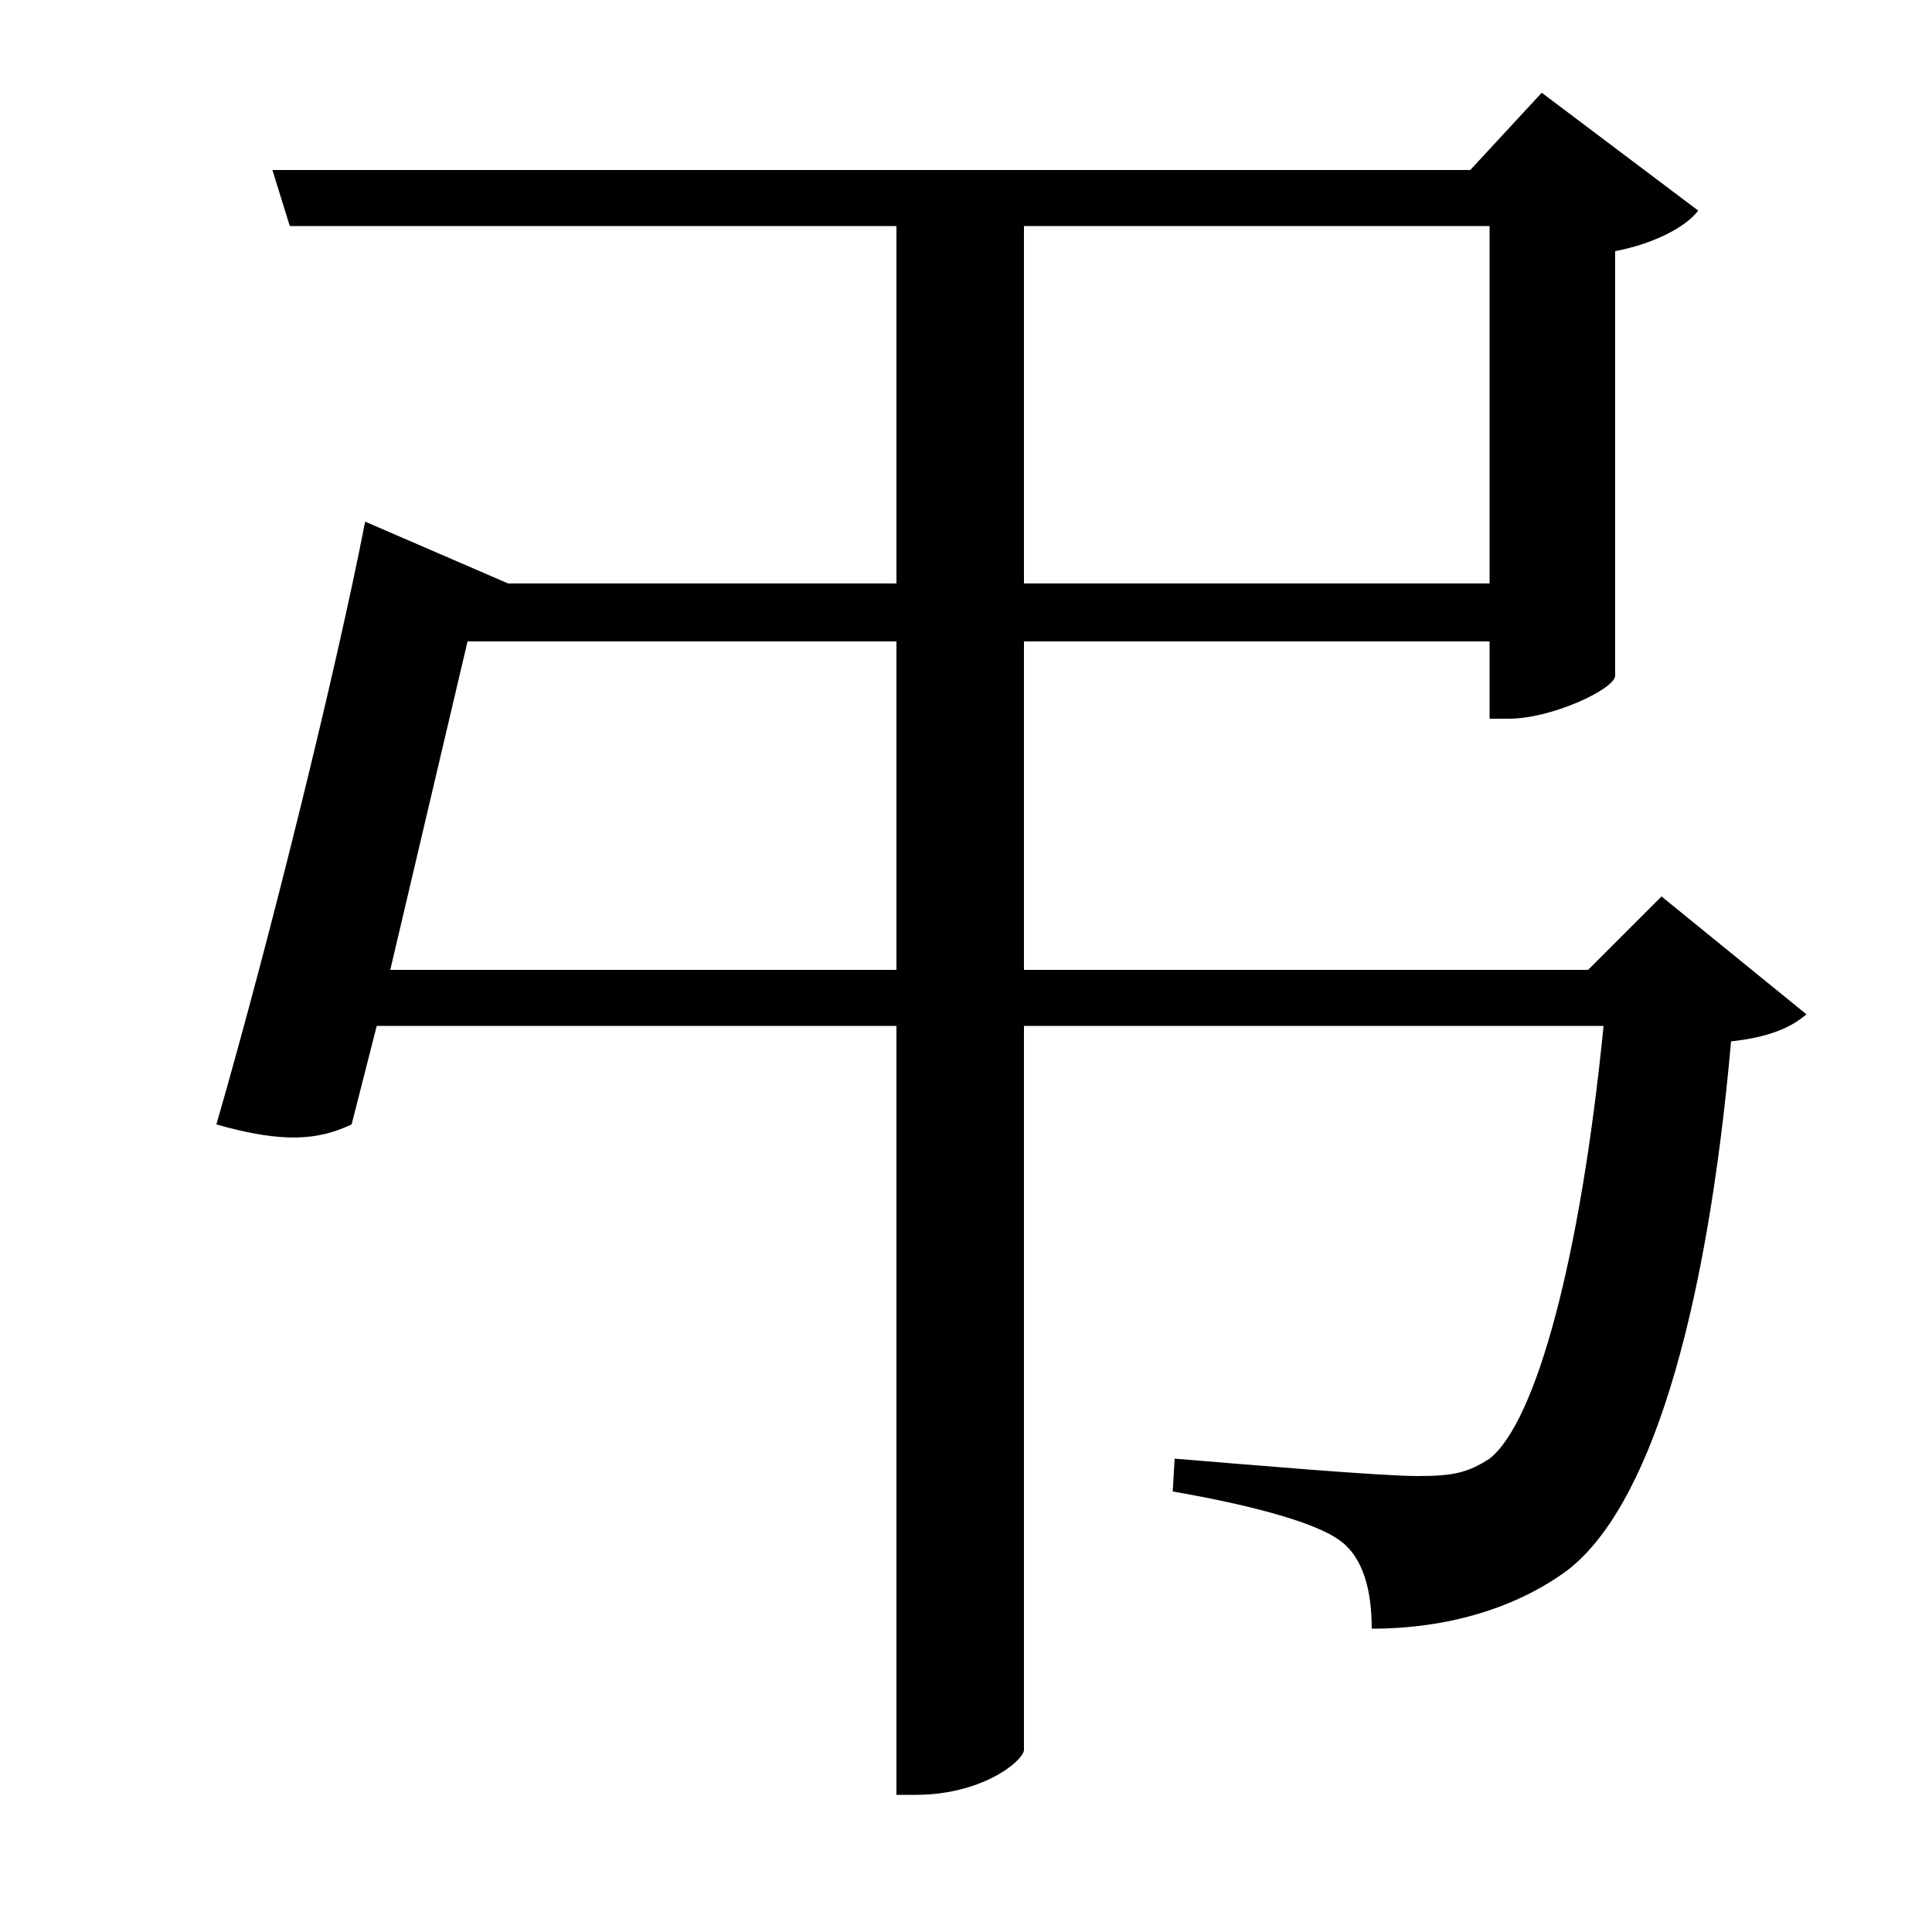 <svg xmlns="http://www.w3.org/2000/svg"
    viewBox="0 0 1000 1000">
  <!--
© 2017-2024 Adobe (http://www.adobe.com/).
Noto is a trademark of Google Inc.
This Font Software is licensed under the SIL Open Font License, Version 1.1. This Font Software is distributed on an "AS IS" BASIS, WITHOUT WARRANTIES OR CONDITIONS OF ANY KIND, either express or implied. See the SIL Open Font License for the specific language, permissions and limitations governing your use of this Font Software.
http://scripts.sil.org/OFL
  -->
<path d="M771 117L771 302 530 302 530 117ZM141 88L150 117 464 117 464 302 263 302 189 270C174 347 140 485 112 582 147 592 165 590 182 582L195 531 464 531 464 929 474 929C508 929 529 912 530 906L530 531 830 531C818 652 795 736 771 755 760 762 753 764 734 764 714 764 645 758 608 755L607 772C642 778 679 787 693 797 706 806 710 824 710 843 750 843 785 832 811 813 853 781 883 685 896 539 915 537 927 532 935 525L860 464 822 502 530 502 530 332 771 332 771 372 781 372C803 372 835 357 836 350L836 130C857 126 873 117 879 109L798 48 761 88ZM242 332L464 332 464 502 202 502Z"/>
</svg>
